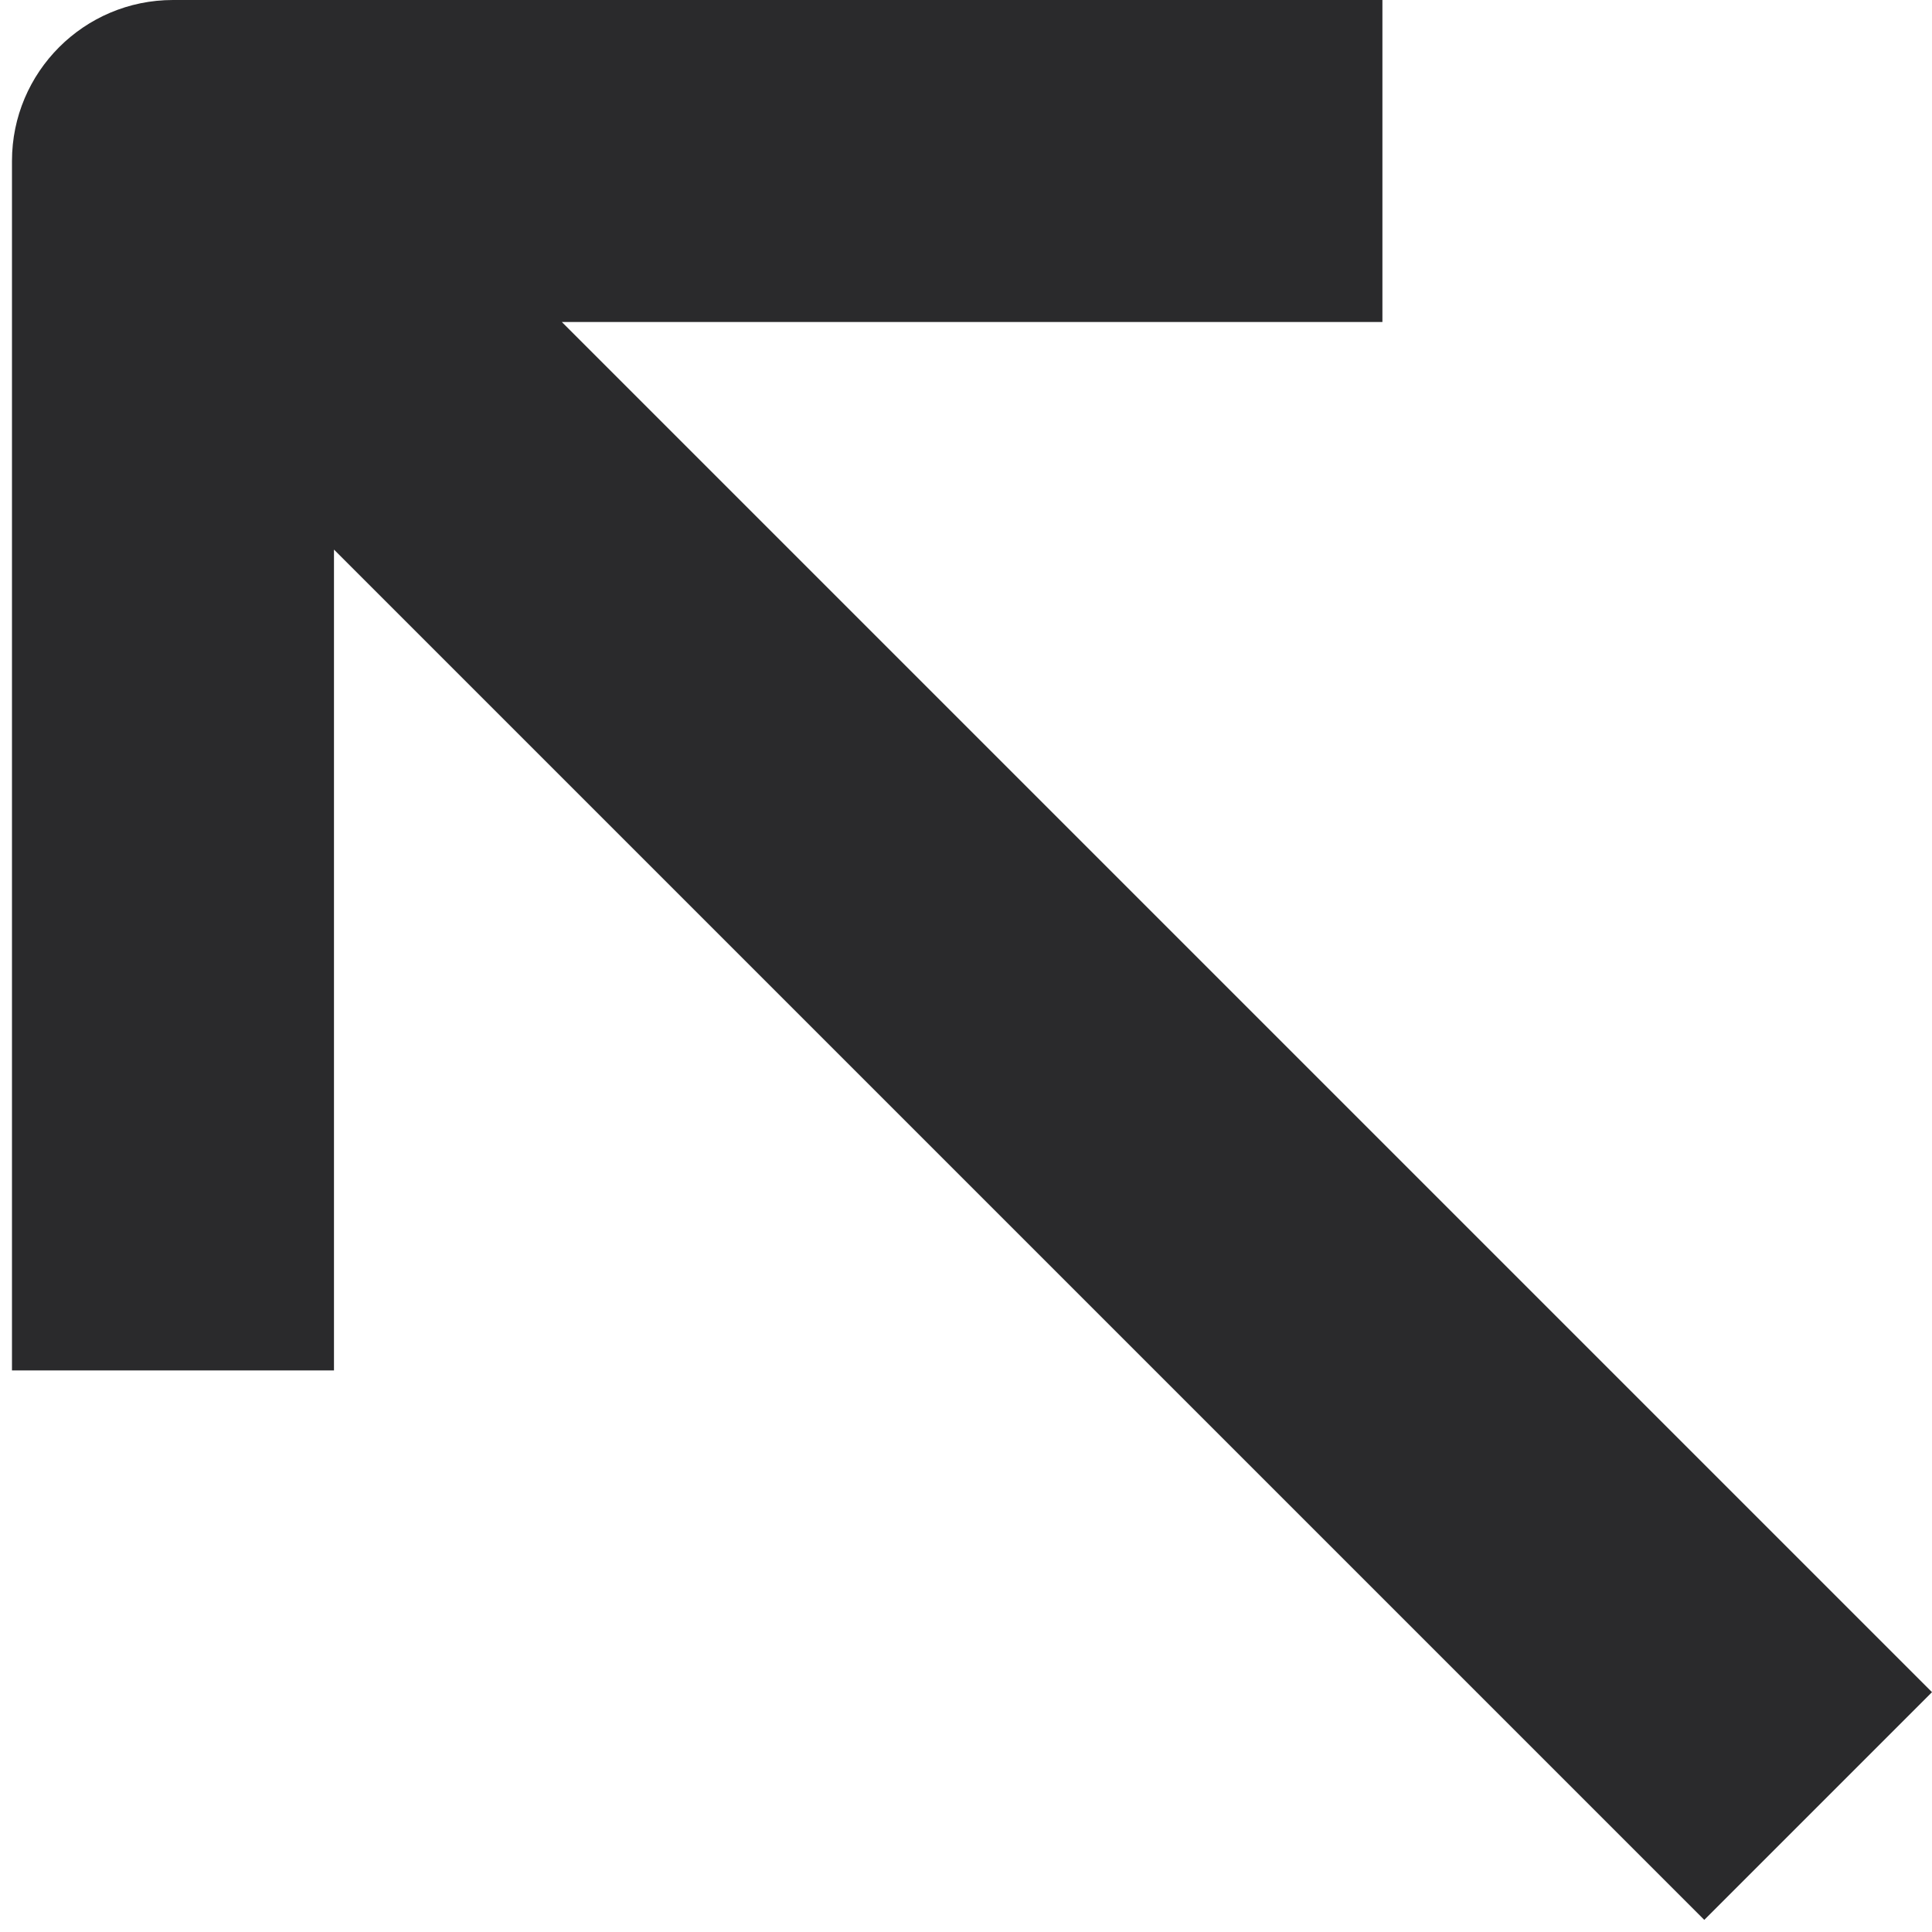 <svg xmlns="http://www.w3.org/2000/svg" width="15" height="15" fill="none"><path fill="#2A2A2C" fill-rule="evenodd" d="M1.343 0C.653 0 .093.56.093 1.25v9.39h2.5V4.267l9.755 9.755.884.884L15 13.138l-.884-.884L4.362 2.5h6.371V0h-9.39Z" clip-rule="evenodd"/></svg>